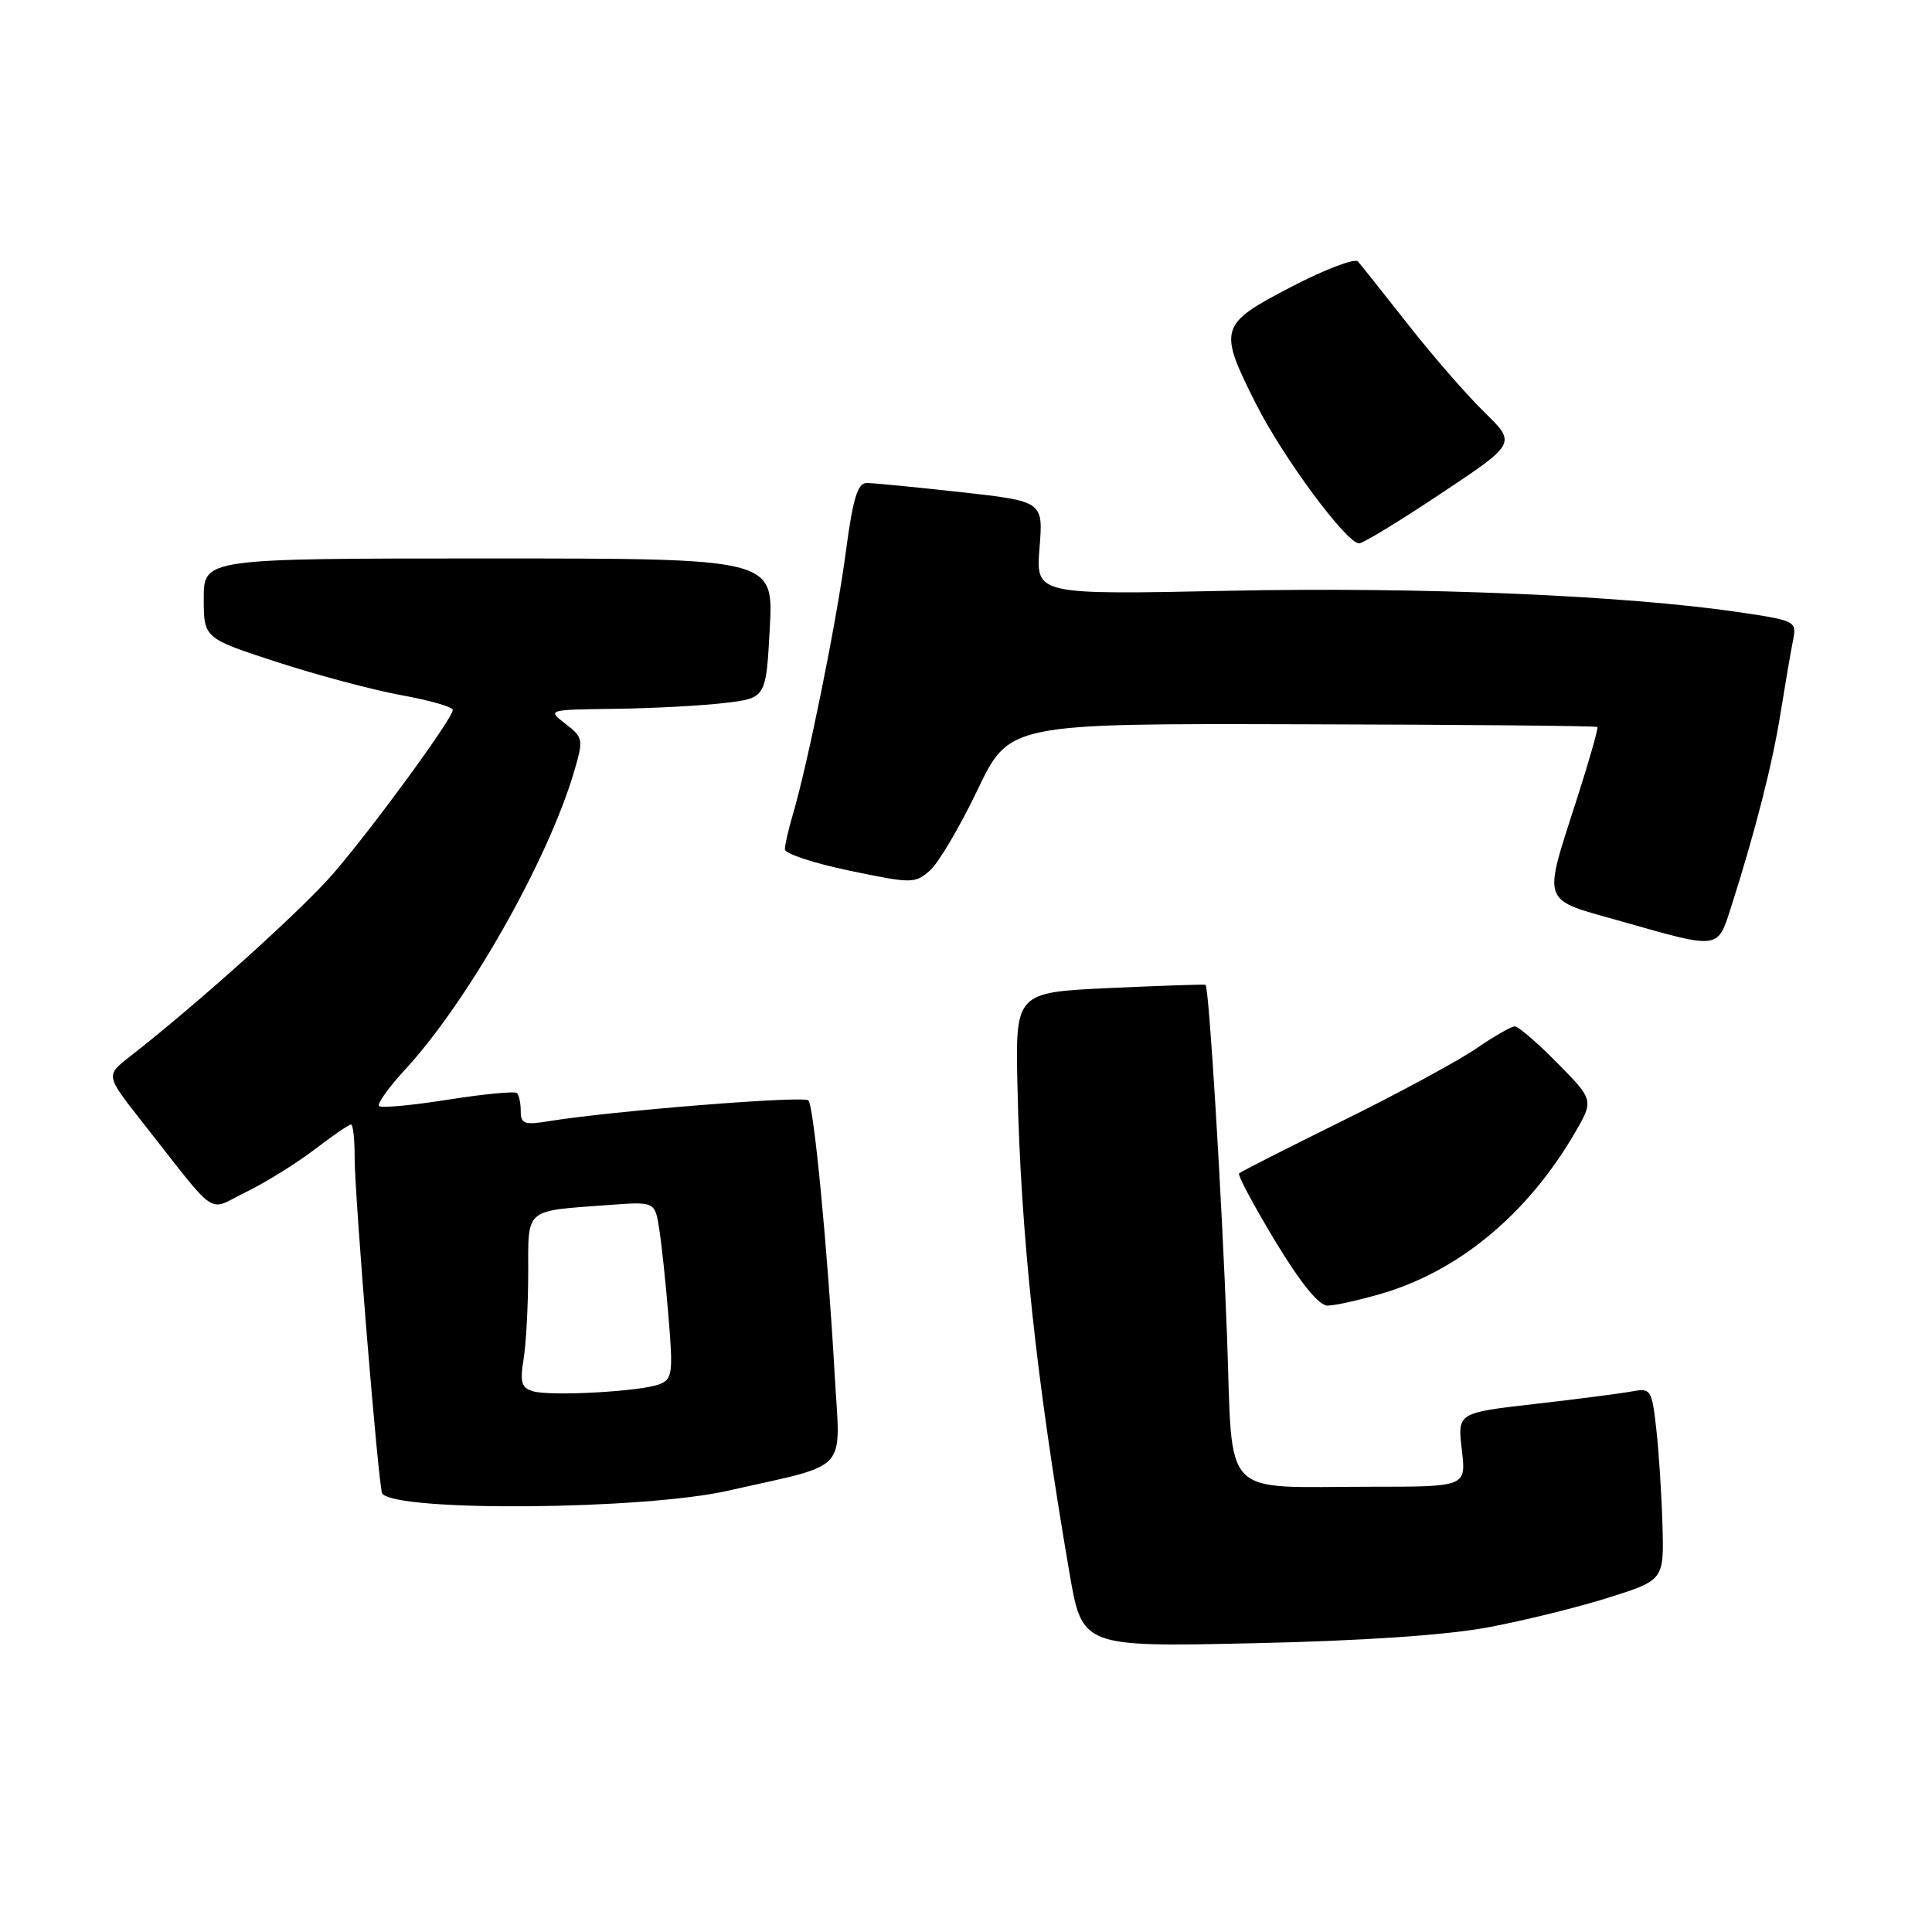 <?xml version="1.0" encoding="UTF-8" standalone="no"?>
<!DOCTYPE svg PUBLIC "-//W3C//DTD SVG 1.1//EN" "http://www.w3.org/Graphics/SVG/1.1/DTD/svg11.dtd" >
<svg xmlns="http://www.w3.org/2000/svg" xmlns:xlink="http://www.w3.org/1999/xlink" version="1.1" viewBox="0 0 256 256">
 <g >
 <path fill="currentColor"
d=" M 197.12 215.64 C 201.87 214.76 209.07 212.98 213.12 211.70 C 220.50 209.37 220.50 209.37 220.28 201.94 C 220.16 197.85 219.79 192.11 219.45 189.19 C 218.86 184.08 218.74 183.90 216.17 184.38 C 214.70 184.65 208.91 185.40 203.31 186.04 C 193.12 187.21 193.12 187.21 193.70 192.11 C 194.28 197.00 194.28 197.00 181.76 197.00 C 161.49 197.00 163.39 198.98 162.59 177.15 C 161.91 158.75 160.20 130.78 159.74 130.49 C 159.61 130.41 153.88 130.61 147.02 130.92 C 134.54 131.50 134.54 131.50 134.82 144.00 C 135.25 163.52 137.30 182.72 141.70 208.36 C 143.39 218.23 143.39 218.23 165.94 217.74 C 180.40 217.43 191.60 216.67 197.12 215.64 Z  M 96.50 197.52 C 112.78 193.83 111.35 195.39 110.60 182.18 C 109.67 165.59 107.85 146.62 107.12 145.81 C 106.54 145.16 81.07 147.20 72.75 148.56 C 69.50 149.09 69.00 148.92 69.00 147.25 C 69.00 146.20 68.78 145.11 68.51 144.84 C 68.23 144.57 64.13 144.96 59.38 145.71 C 54.63 146.46 50.51 146.85 50.23 146.56 C 49.94 146.27 51.48 144.11 53.65 141.76 C 62.03 132.68 72.65 113.93 76.10 102.15 C 77.32 97.99 77.27 97.71 74.94 95.92 C 72.50 94.04 72.50 94.04 81.50 93.92 C 86.45 93.86 92.97 93.51 96.00 93.15 C 101.50 92.50 101.50 92.50 102.00 83.25 C 102.50 74.00 102.50 74.00 64.75 74.00 C 27.00 74.00 27.00 74.00 27.00 79.29 C 27.00 84.57 27.00 84.57 36.75 87.74 C 42.11 89.48 49.54 91.46 53.25 92.13 C 56.96 92.80 60.00 93.67 60.00 94.07 C 60.00 95.17 49.53 109.51 44.22 115.68 C 40.04 120.54 26.21 132.99 17.21 140.00 C 14.00 142.50 14.00 142.50 18.75 148.54 C 29.16 161.76 27.32 160.51 32.58 157.96 C 35.13 156.72 39.20 154.20 41.62 152.36 C 44.04 150.51 46.24 149.00 46.51 149.00 C 46.78 149.00 46.99 150.91 46.99 153.25 C 46.97 158.31 50.17 197.32 50.65 197.91 C 52.64 200.35 85.27 200.07 96.50 197.52 Z  M 183.07 171.41 C 193.27 168.43 202.34 160.92 208.57 150.29 C 211.21 145.78 211.21 145.78 206.39 140.89 C 203.74 138.20 201.19 136.00 200.72 136.00 C 200.25 136.00 197.92 137.34 195.55 138.97 C 193.17 140.60 185.24 144.89 177.91 148.51 C 170.58 152.12 164.41 155.26 164.19 155.48 C 163.97 155.70 166.12 159.73 168.96 164.44 C 172.30 169.96 174.76 173.00 175.89 173.00 C 176.85 173.00 180.08 172.29 183.07 171.41 Z  M 229.36 120.25 C 232.56 110.25 234.86 101.24 235.93 94.50 C 236.55 90.65 237.29 86.32 237.58 84.88 C 238.09 82.31 237.96 82.24 230.56 81.14 C 215.52 78.90 188.28 77.75 162.87 78.28 C 137.25 78.81 137.25 78.81 137.74 72.62 C 138.24 66.43 138.24 66.43 127.32 65.21 C 121.32 64.55 115.70 64.00 114.85 64.00 C 113.63 64.00 113.01 66.06 112.06 73.25 C 110.84 82.44 107.02 101.30 105.04 107.99 C 104.47 109.91 104.00 111.96 104.00 112.54 C 104.00 113.12 107.86 114.39 112.58 115.37 C 120.87 117.10 121.24 117.09 123.24 115.33 C 124.37 114.32 127.20 109.53 129.52 104.68 C 133.74 95.86 133.74 95.86 172.57 95.97 C 193.92 96.02 211.52 96.18 211.66 96.33 C 211.80 96.47 210.63 100.62 209.05 105.54 C 204.38 120.14 203.97 119.00 215.00 122.13 C 227.87 125.79 227.57 125.83 229.36 120.25 Z  M 190.97 65.37 C 200.92 58.75 200.92 58.75 196.69 54.62 C 194.37 52.36 189.81 47.12 186.58 43.00 C 183.34 38.88 180.35 35.12 179.94 34.65 C 179.53 34.18 175.55 35.69 171.10 38.01 C 161.53 42.99 161.37 43.51 166.48 53.62 C 170.04 60.67 178.43 72.00 180.09 72.00 C 180.60 72.00 185.50 69.02 190.97 65.37 Z  M 70.63 184.35 C 69.10 183.90 68.88 183.17 69.37 180.15 C 69.71 178.14 69.98 173.02 69.99 168.77 C 70.00 159.97 69.38 160.50 80.64 159.67 C 86.78 159.21 86.78 159.21 87.35 162.85 C 87.67 164.86 88.23 170.14 88.59 174.59 C 89.20 181.94 89.09 182.75 87.38 183.42 C 84.90 184.38 73.01 185.04 70.63 184.35 Z "/>
</g>
</svg>